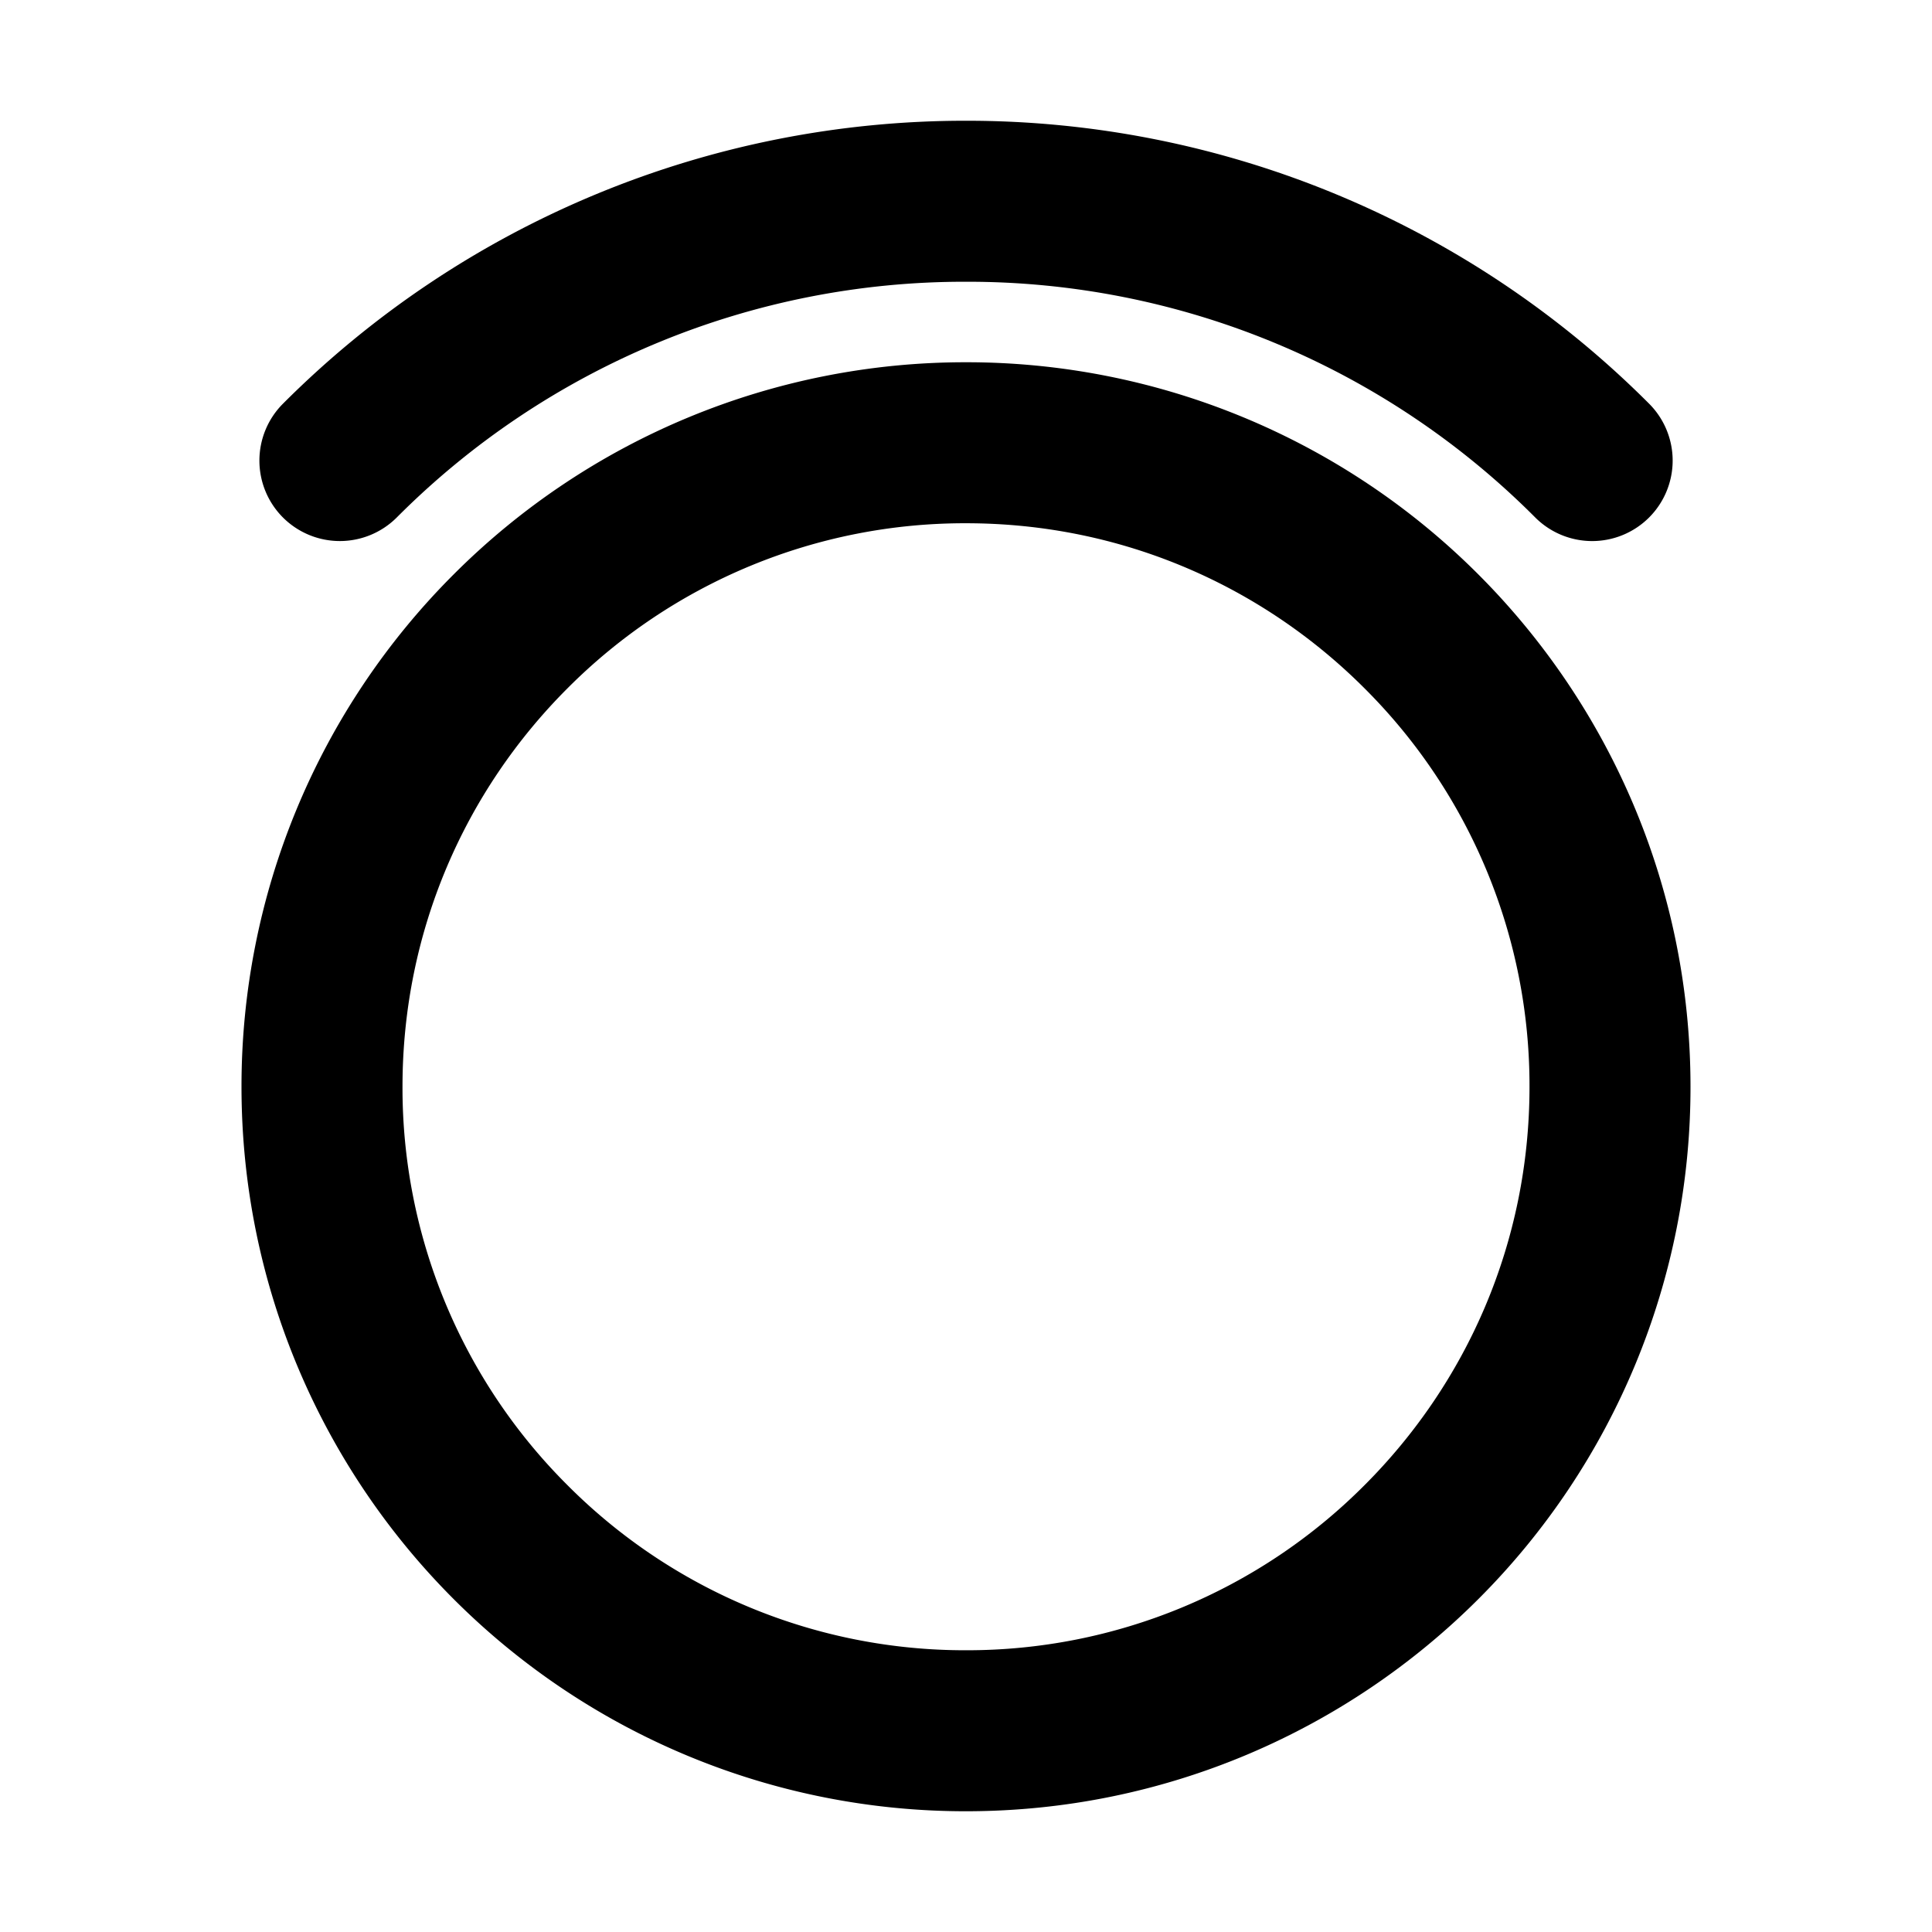 <svg xmlns="http://www.w3.org/2000/svg" width="48" height="48" viewBox="0 0 48 48"><path d="M24 3a23.95 23.95 0 0 0-16.97 7.03 2 2 0 0 0 0 2.827 2 2 0 0 0 2.827 0A19.9 19.9 0 0 1 24 7a19.9 19.9 0 0 1 14.143 5.857 2 2 0 0 0 2.828 0 2 2 0 0 0 0-2.828A23.95 23.95 0 0 0 24 3zm0 6a17.97 17.97 0 0 0-12.729 5.271A17.97 17.97 0 0 0 6 27c0 4.959 2.016 9.473 5.271 12.729A17.97 17.97 0 0 0 24 45c4.959 0 9.473-2.017 12.729-5.271A17.97 17.97 0 0 0 42 27c0-4.959-2.017-9.473-5.271-12.729A17.97 17.97 0 0 0 24 9zm0 4c3.878 0 7.365 1.564 9.9 4.1A13.93 13.93 0 0 1 38 27c0 3.878-1.564 7.365-4.1 9.9A13.93 13.93 0 0 1 24 41a13.93 13.93 0 0 1-9.9-4.1A13.93 13.93 0 0 1 10 27c0-3.878 1.564-7.365 4.1-9.9A13.93 13.93 0 0 1 24 13z"/></svg>